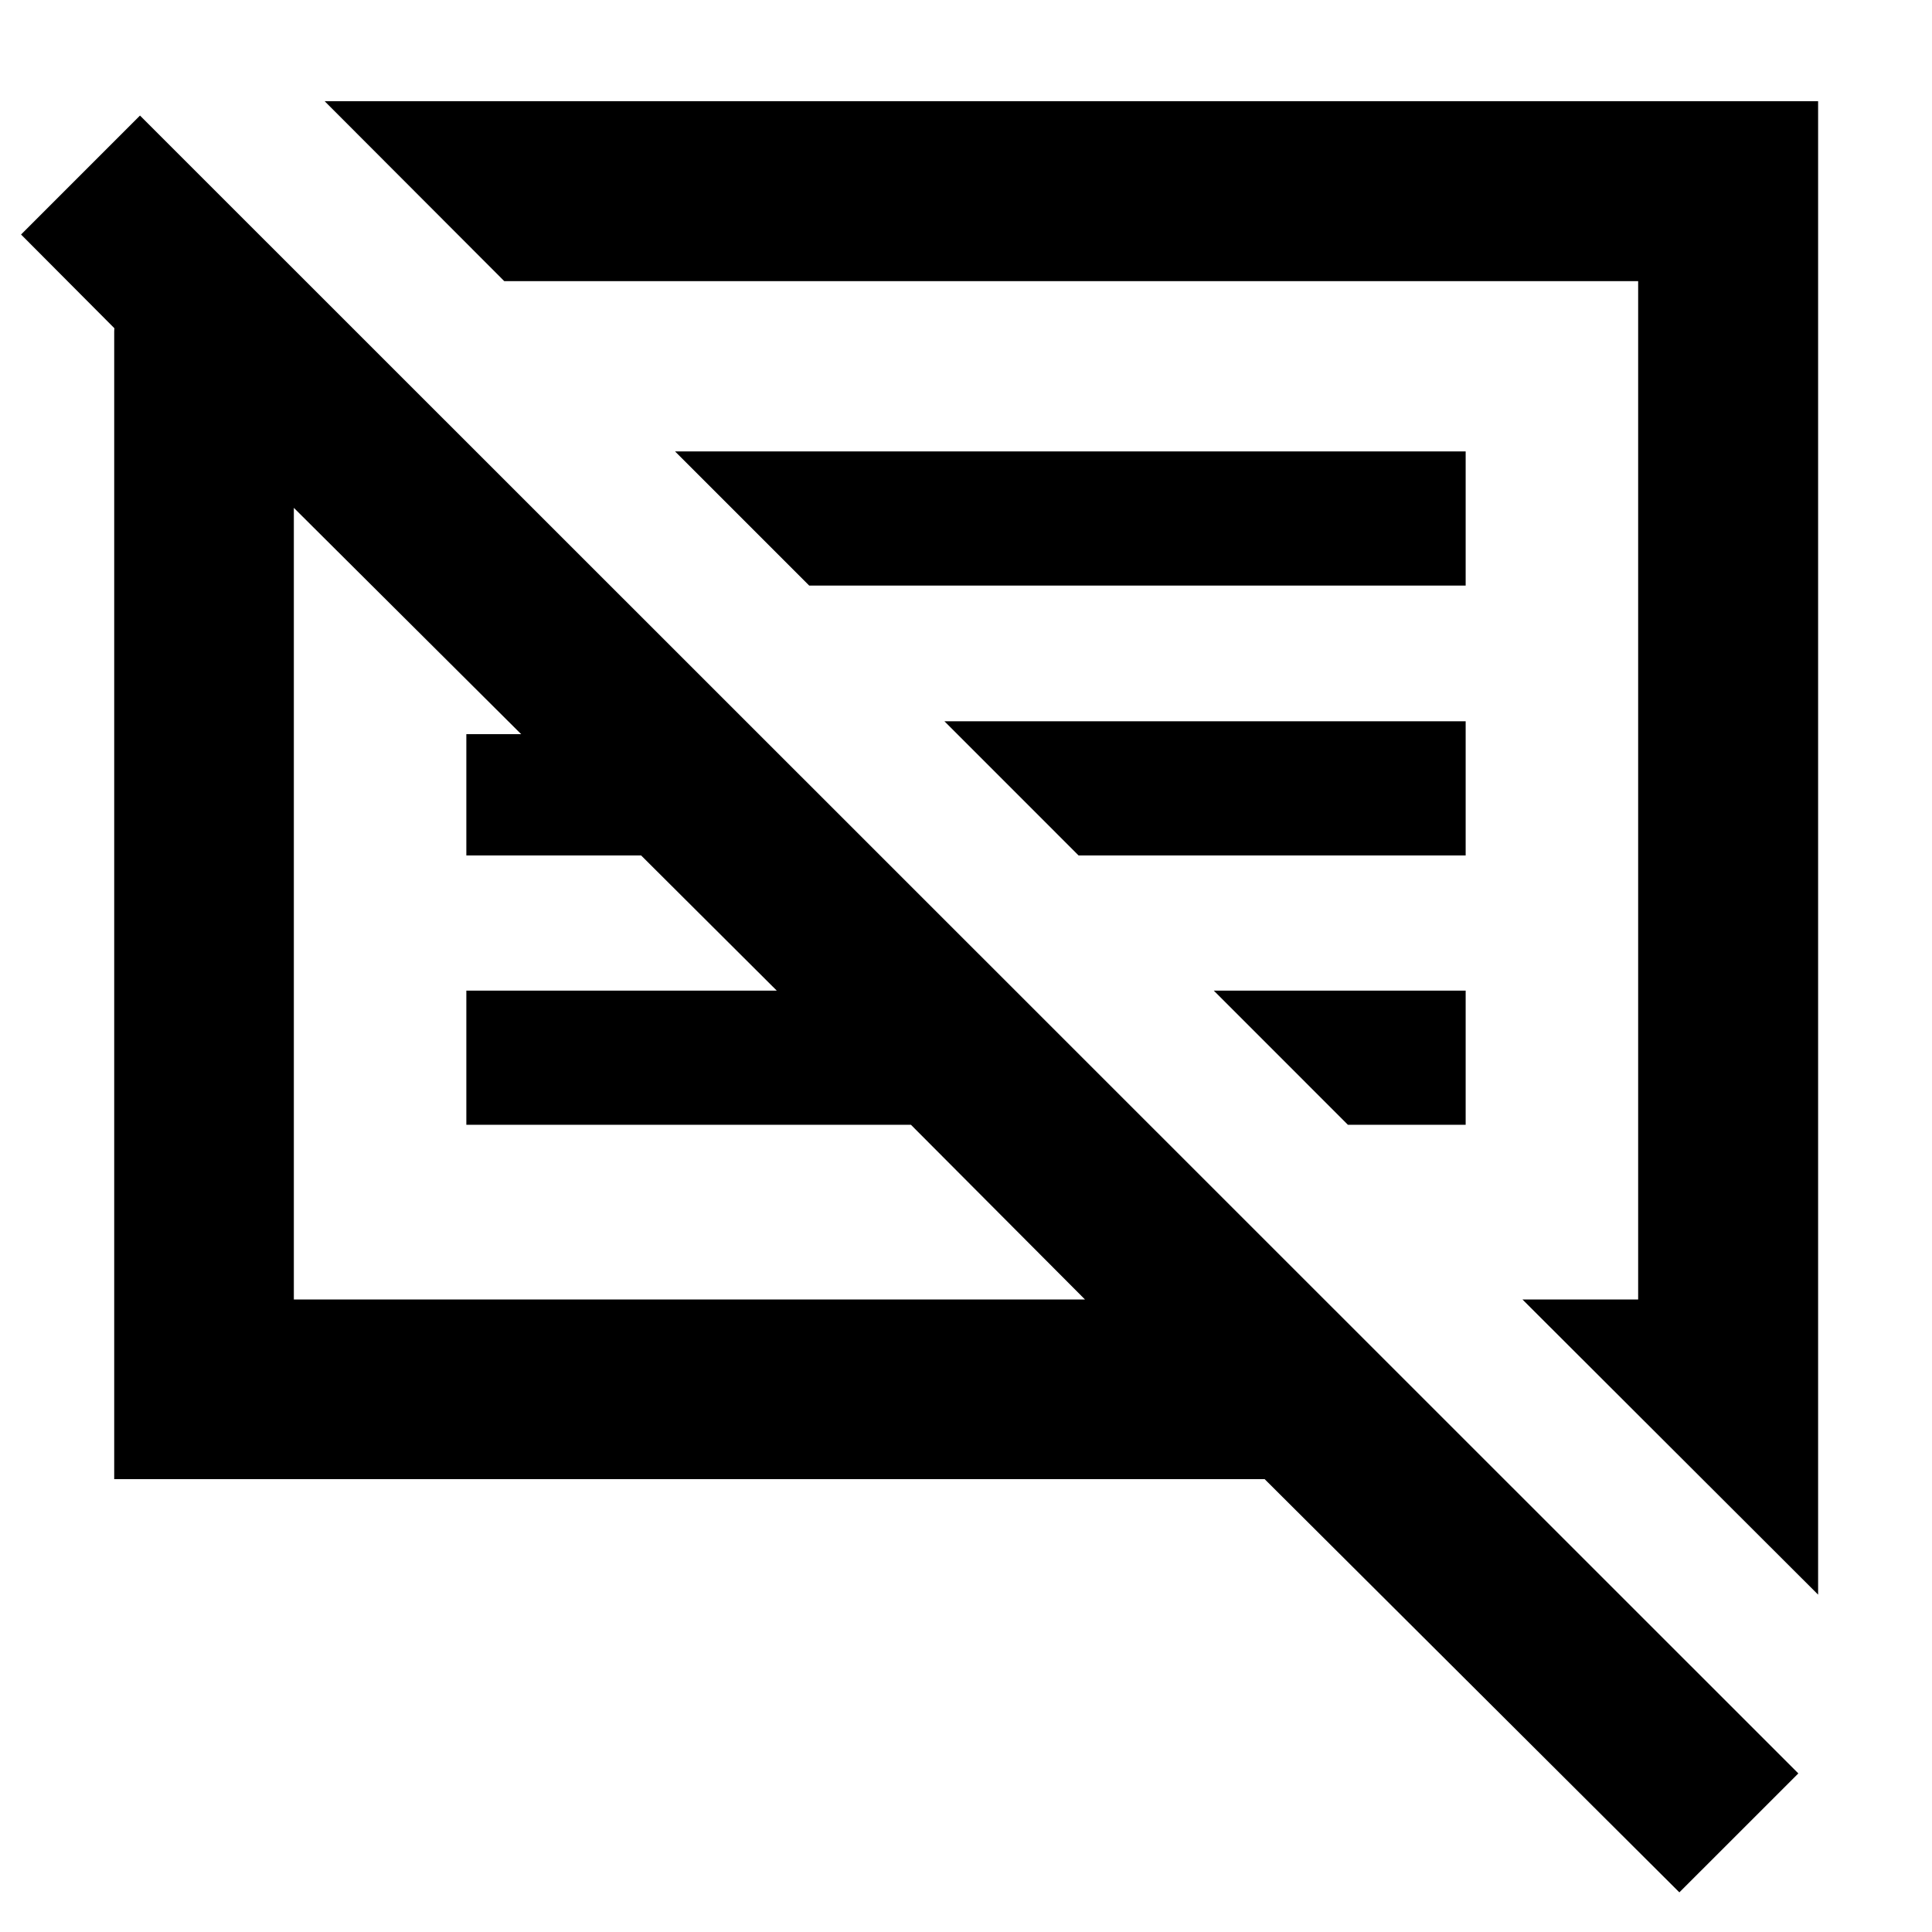 <svg xmlns="http://www.w3.org/2000/svg" height="40" viewBox="0 -960 960 960" width="40"><path d="M56.75-225.03v-570.28q0-.8.08-1.6l-46.37-46.56 59.1-59.11L893.58-78.8l-59.11 59.1-206.08-205.33H56.75Zm846.66 57.4-146.9-146.66h57.48v-506.02H250.56l-89.26-89.42h742.11v742.1Zm-757.4-146.66h393.12l-86.48-86.8H231.72v-66.67h154.26l-67.42-67.18h-86.84v-60.25h27.26L146.01-707.65v393.36Zm523.77-86.8-66.66-66.67h125.16v66.67h-58.5ZM535.93-534.94l-66.66-66.67h259.01v66.67H535.93ZM402.09-669.03l-66.67-66.67h392.86v66.67H402.09Zm-59.35 158.02Zm160.96-56.17Z"/></svg>